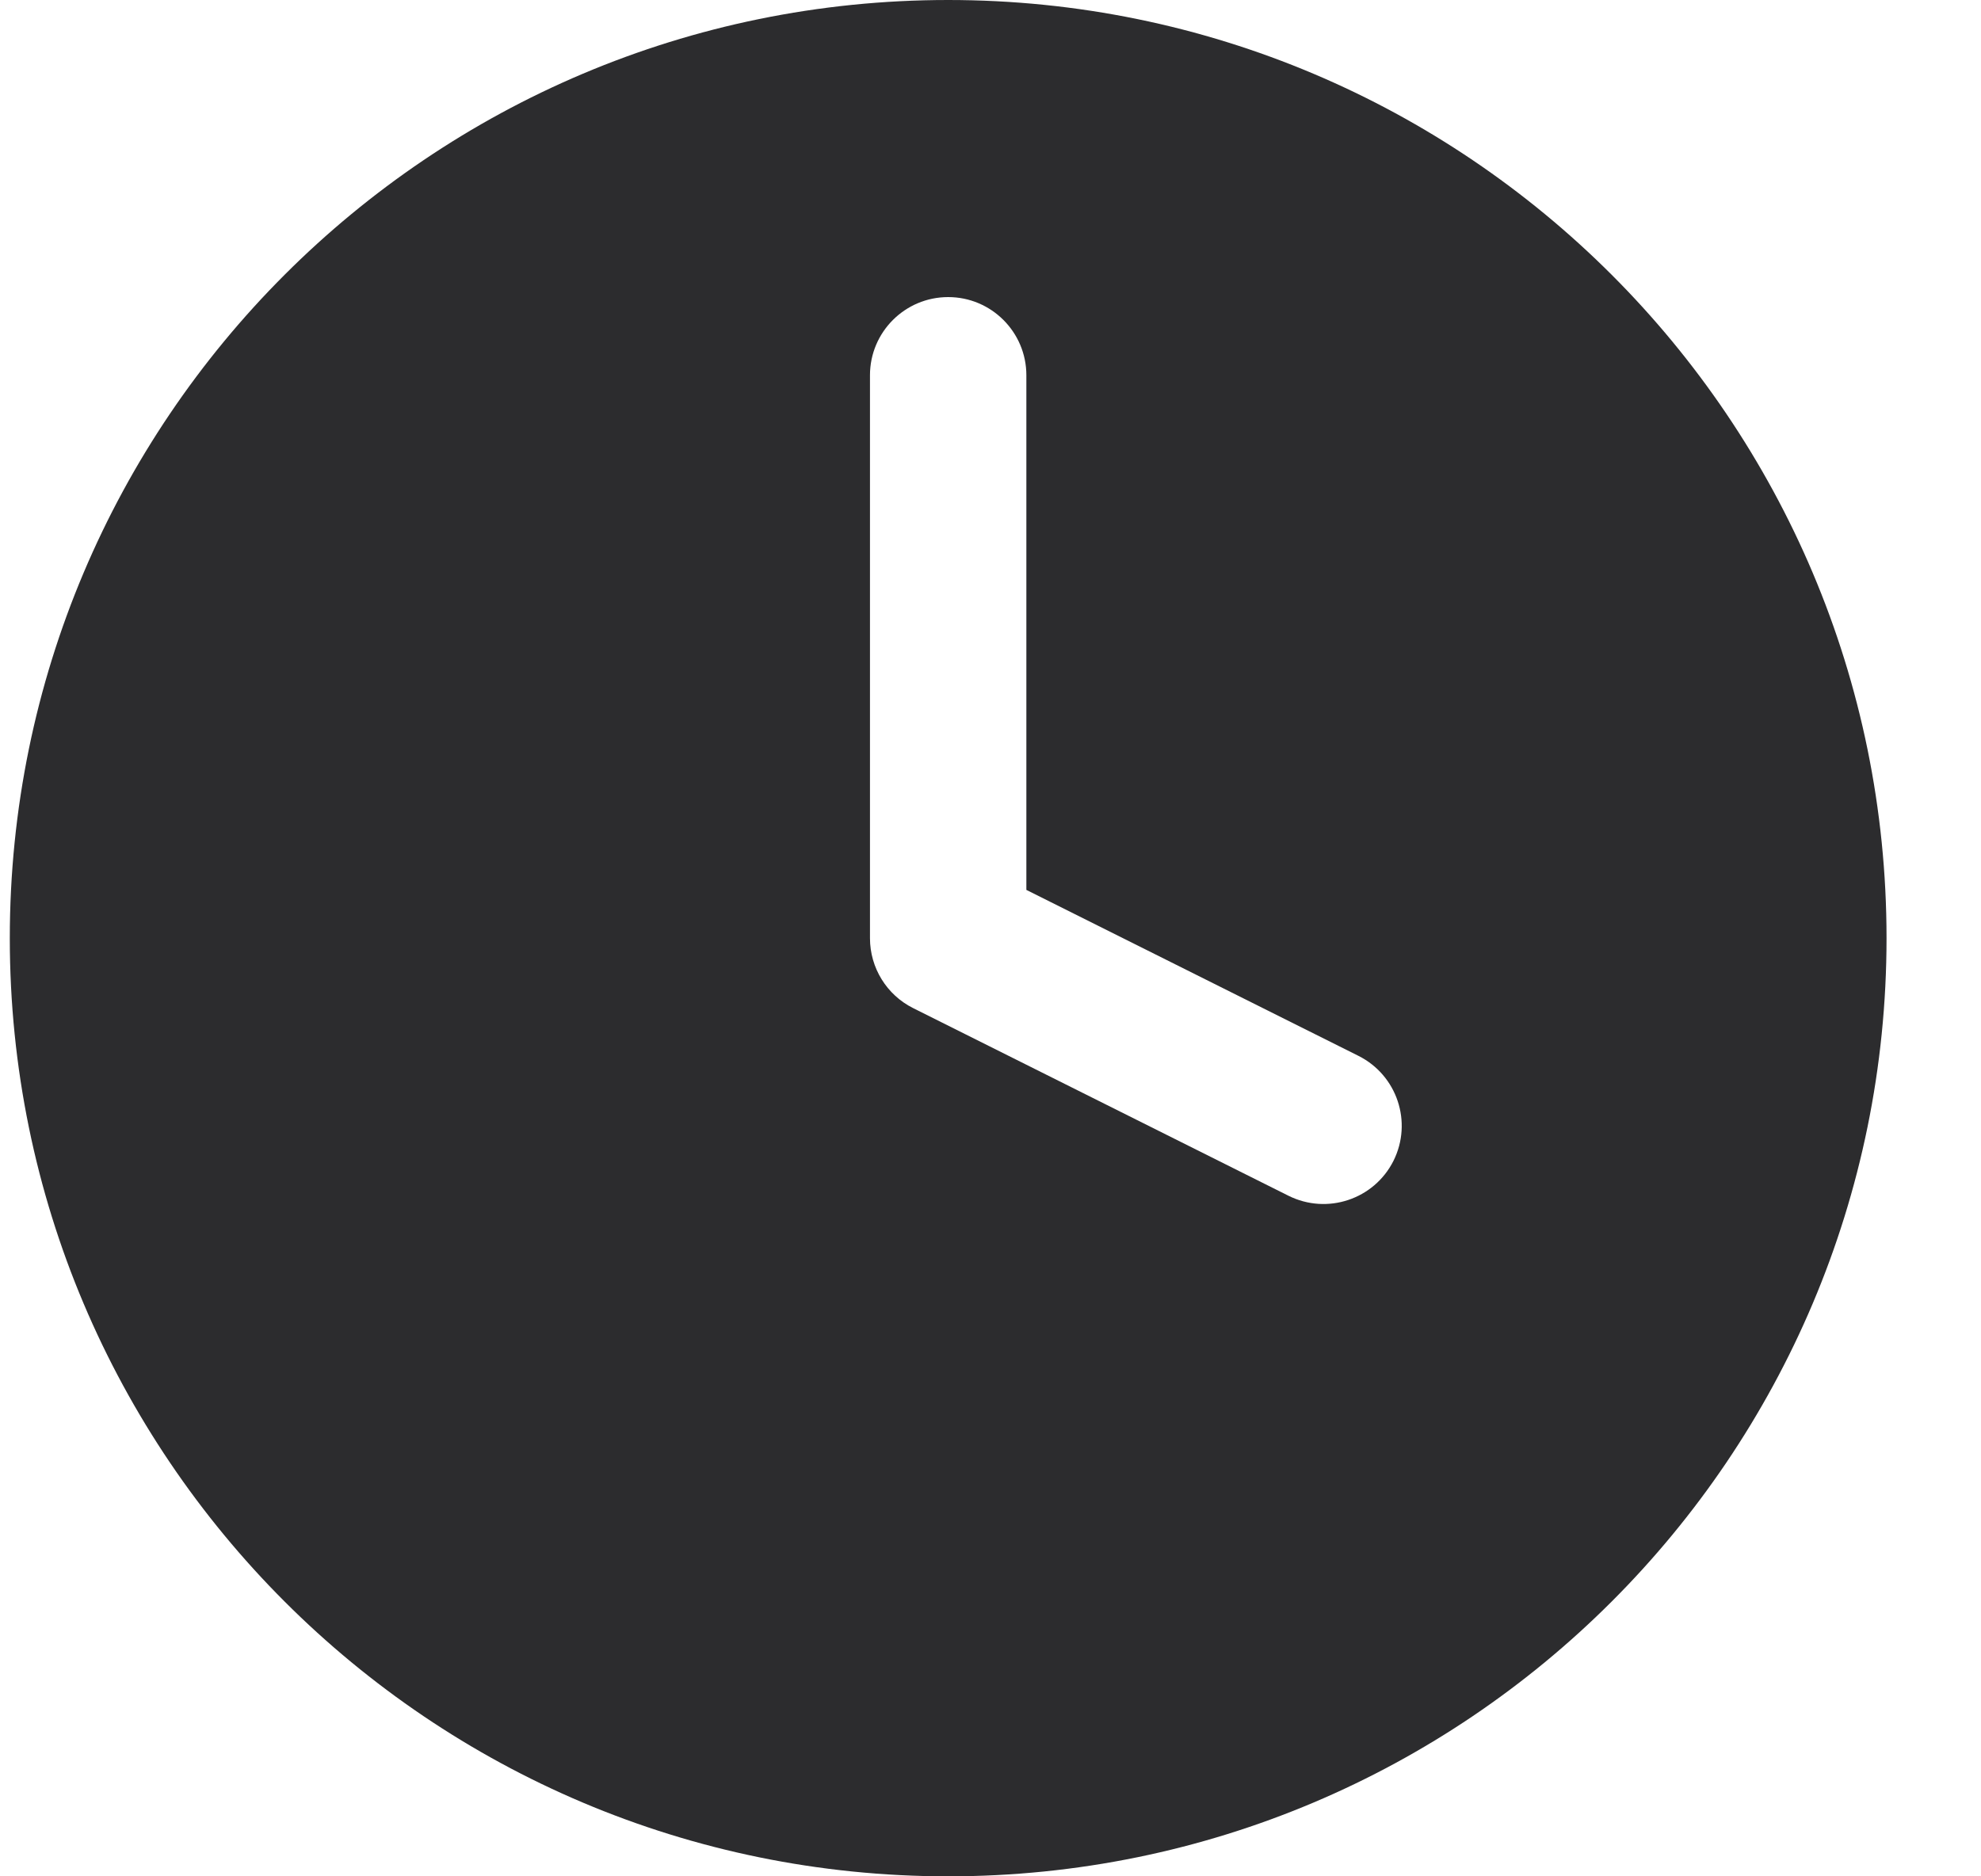 <svg width="19" height="18" viewBox="0 0 19 18" fill="none" xmlns="http://www.w3.org/2000/svg">
<path fill-rule="evenodd" clip-rule="evenodd" d="M18.094 9C18.094 13.971 14.064 18 9.094 18C4.123 18 0.094 13.971 0.094 9C0.094 4.029 4.123 0 9.094 0C14.064 0 18.094 4.029 18.094 9ZM9.844 3.6C9.844 3.186 9.508 2.85 9.094 2.85C8.68 2.85 8.344 3.186 8.344 3.6V9C8.344 9.284 8.504 9.544 8.758 9.671L12.358 11.471C12.729 11.656 13.179 11.506 13.365 11.136C13.55 10.765 13.4 10.315 13.029 10.129L9.844 8.537V3.6Z" fill="#2C2C2E"/>
</svg>
